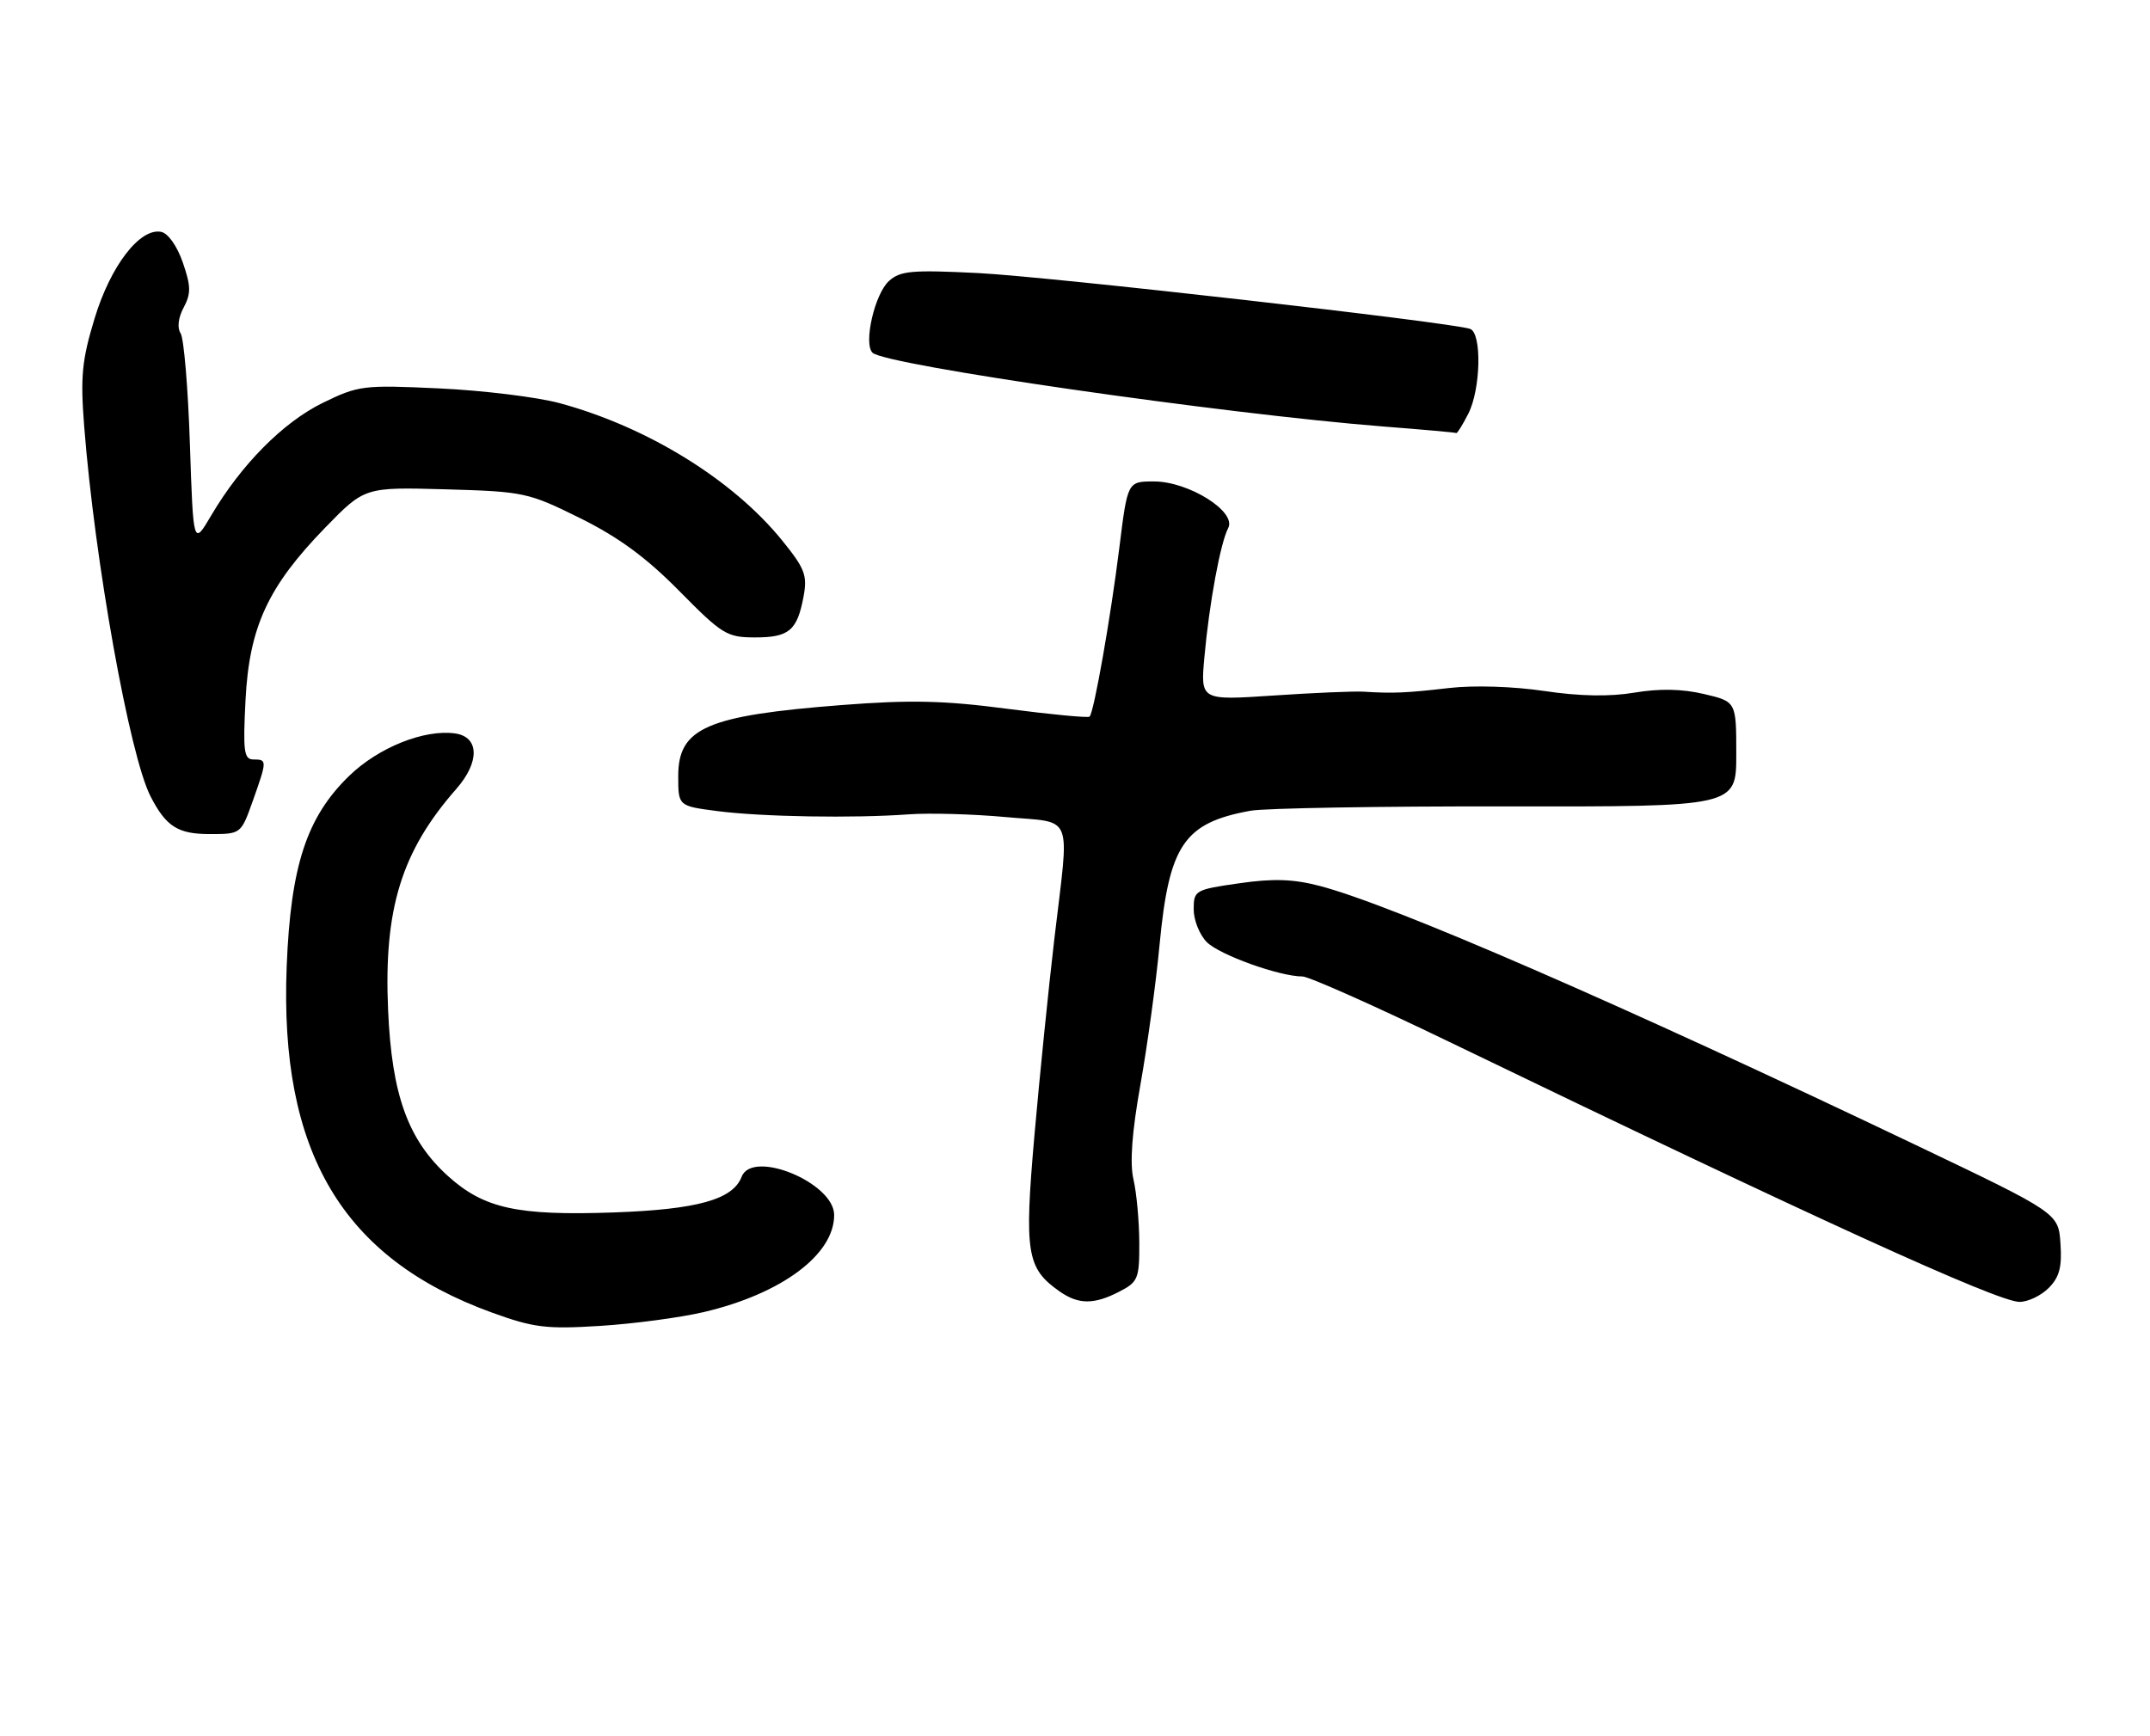 <?xml version="1.0" encoding="UTF-8" standalone="no"?>
<!DOCTYPE svg PUBLIC "-//W3C//DTD SVG 1.1//EN" "http://www.w3.org/Graphics/SVG/1.1/DTD/svg11.dtd" >
<svg xmlns="http://www.w3.org/2000/svg" xmlns:xlink="http://www.w3.org/1999/xlink" version="1.1" viewBox="0 0 317 256">
 <g >
 <path fill="currentColor"
d=" M 103.78 193.49 C 115.26 190.79 123.01 185.01 122.99 179.17 C 122.98 174.42 110.92 169.44 109.35 173.54 C 108.06 176.90 102.82 178.36 90.50 178.80 C 76.26 179.30 71.36 178.22 66.06 173.44 C 60.15 168.10 57.76 161.47 57.22 148.92 C 56.57 134.03 59.19 125.55 67.28 116.34 C 70.76 112.37 70.68 108.67 67.10 108.16 C 62.56 107.52 55.79 110.23 51.47 114.43 C 45.22 120.50 42.86 127.67 42.27 142.50 C 41.18 169.90 50.46 185.56 72.54 193.57 C 78.70 195.80 80.54 196.03 88.50 195.53 C 93.45 195.22 100.33 194.30 103.78 193.49 Z  M 165.05 190.47 C 167.80 189.05 168.00 188.56 167.98 183.22 C 167.96 180.08 167.58 175.89 167.12 173.93 C 166.56 171.51 166.89 167.02 168.14 159.99 C 169.16 154.28 170.44 144.97 170.97 139.31 C 172.37 124.59 174.57 121.34 184.38 119.56 C 186.51 119.18 203.50 118.89 222.13 118.92 C 256.00 118.97 256.00 118.97 256.00 111.22 C 256.00 103.47 256.00 103.47 251.25 102.35 C 248.05 101.59 244.71 101.52 241.00 102.14 C 237.32 102.76 232.91 102.68 227.68 101.90 C 223.12 101.22 217.29 101.04 213.68 101.46 C 207.37 102.19 205.41 102.28 201.00 102.00 C 199.62 101.92 193.66 102.17 187.75 102.57 C 177.00 103.29 177.00 103.29 177.58 96.89 C 178.29 88.99 179.94 80.04 181.09 77.87 C 182.36 75.45 175.26 71.00 170.14 71.00 C 166.25 71.00 166.25 71.00 165.04 80.75 C 163.76 91.04 161.30 105.03 160.65 105.68 C 160.44 105.89 154.99 105.37 148.54 104.53 C 139.19 103.30 134.24 103.19 124.15 103.97 C 104.19 105.52 100.00 107.34 100.00 114.45 C 100.00 118.86 100.00 118.86 105.75 119.61 C 112.30 120.46 125.88 120.69 134.00 120.09 C 137.03 119.87 143.44 120.05 148.25 120.49 C 158.47 121.43 157.69 119.48 155.45 138.50 C 154.61 145.65 153.29 158.67 152.52 167.42 C 151.00 184.78 151.37 187.04 156.22 190.44 C 159.02 192.40 161.30 192.41 165.05 190.47 Z  M 302.05 189.95 C 303.64 188.36 304.04 186.87 303.80 183.40 C 303.50 178.90 303.50 178.90 282.52 168.88 C 238.95 148.08 205.28 133.44 194.59 130.65 C 190.69 129.63 187.73 129.53 182.70 130.26 C 176.20 131.19 176.00 131.31 176.00 134.11 C 176.00 135.70 176.88 137.88 177.94 138.94 C 179.83 140.83 188.66 144.00 192.04 144.00 C 192.96 144.00 202.67 148.32 213.61 153.61 C 267.38 179.59 294.54 191.98 297.75 191.99 C 298.99 192.00 300.92 191.08 302.05 189.95 Z  M 37.27 118.12 C 39.39 112.14 39.39 112.00 37.38 112.00 C 35.97 112.00 35.81 110.84 36.20 103.25 C 36.75 92.45 39.50 86.50 47.96 77.80 C 53.77 71.83 53.77 71.83 65.69 72.16 C 77.24 72.49 77.87 72.62 85.51 76.40 C 91.20 79.22 95.28 82.21 100.15 87.15 C 106.48 93.57 107.18 94.00 111.33 94.00 C 116.35 94.00 117.54 92.99 118.48 87.96 C 119.06 84.85 118.67 83.83 115.32 79.70 C 108.06 70.74 95.44 62.95 82.50 59.45 C 79.20 58.56 71.23 57.58 64.79 57.28 C 53.54 56.75 52.86 56.84 47.57 59.42 C 41.74 62.28 35.56 68.52 31.15 76.00 C 28.50 80.50 28.50 80.50 28.00 65.50 C 27.73 57.25 27.11 49.89 26.63 49.15 C 26.10 48.34 26.28 46.84 27.08 45.35 C 28.18 43.29 28.16 42.20 26.95 38.70 C 26.11 36.27 24.77 34.38 23.75 34.19 C 20.61 33.59 16.30 39.21 13.95 46.95 C 12.08 53.10 11.84 55.52 12.41 62.85 C 13.96 82.74 19.11 111.45 22.20 117.45 C 24.49 121.90 26.23 123.00 30.92 123.00 C 35.53 123.00 35.53 123.00 37.27 118.12 Z  M 216.47 61.05 C 218.33 57.45 218.52 49.12 216.75 48.50 C 213.96 47.53 154.72 40.80 144.24 40.27 C 134.44 39.78 132.74 39.93 131.07 41.44 C 128.96 43.34 127.28 50.70 128.65 52.02 C 130.54 53.85 180.31 61.03 204.00 62.90 C 209.78 63.35 214.60 63.78 214.72 63.86 C 214.85 63.94 215.64 62.67 216.47 61.05 Z "/>
</g>
</svg>